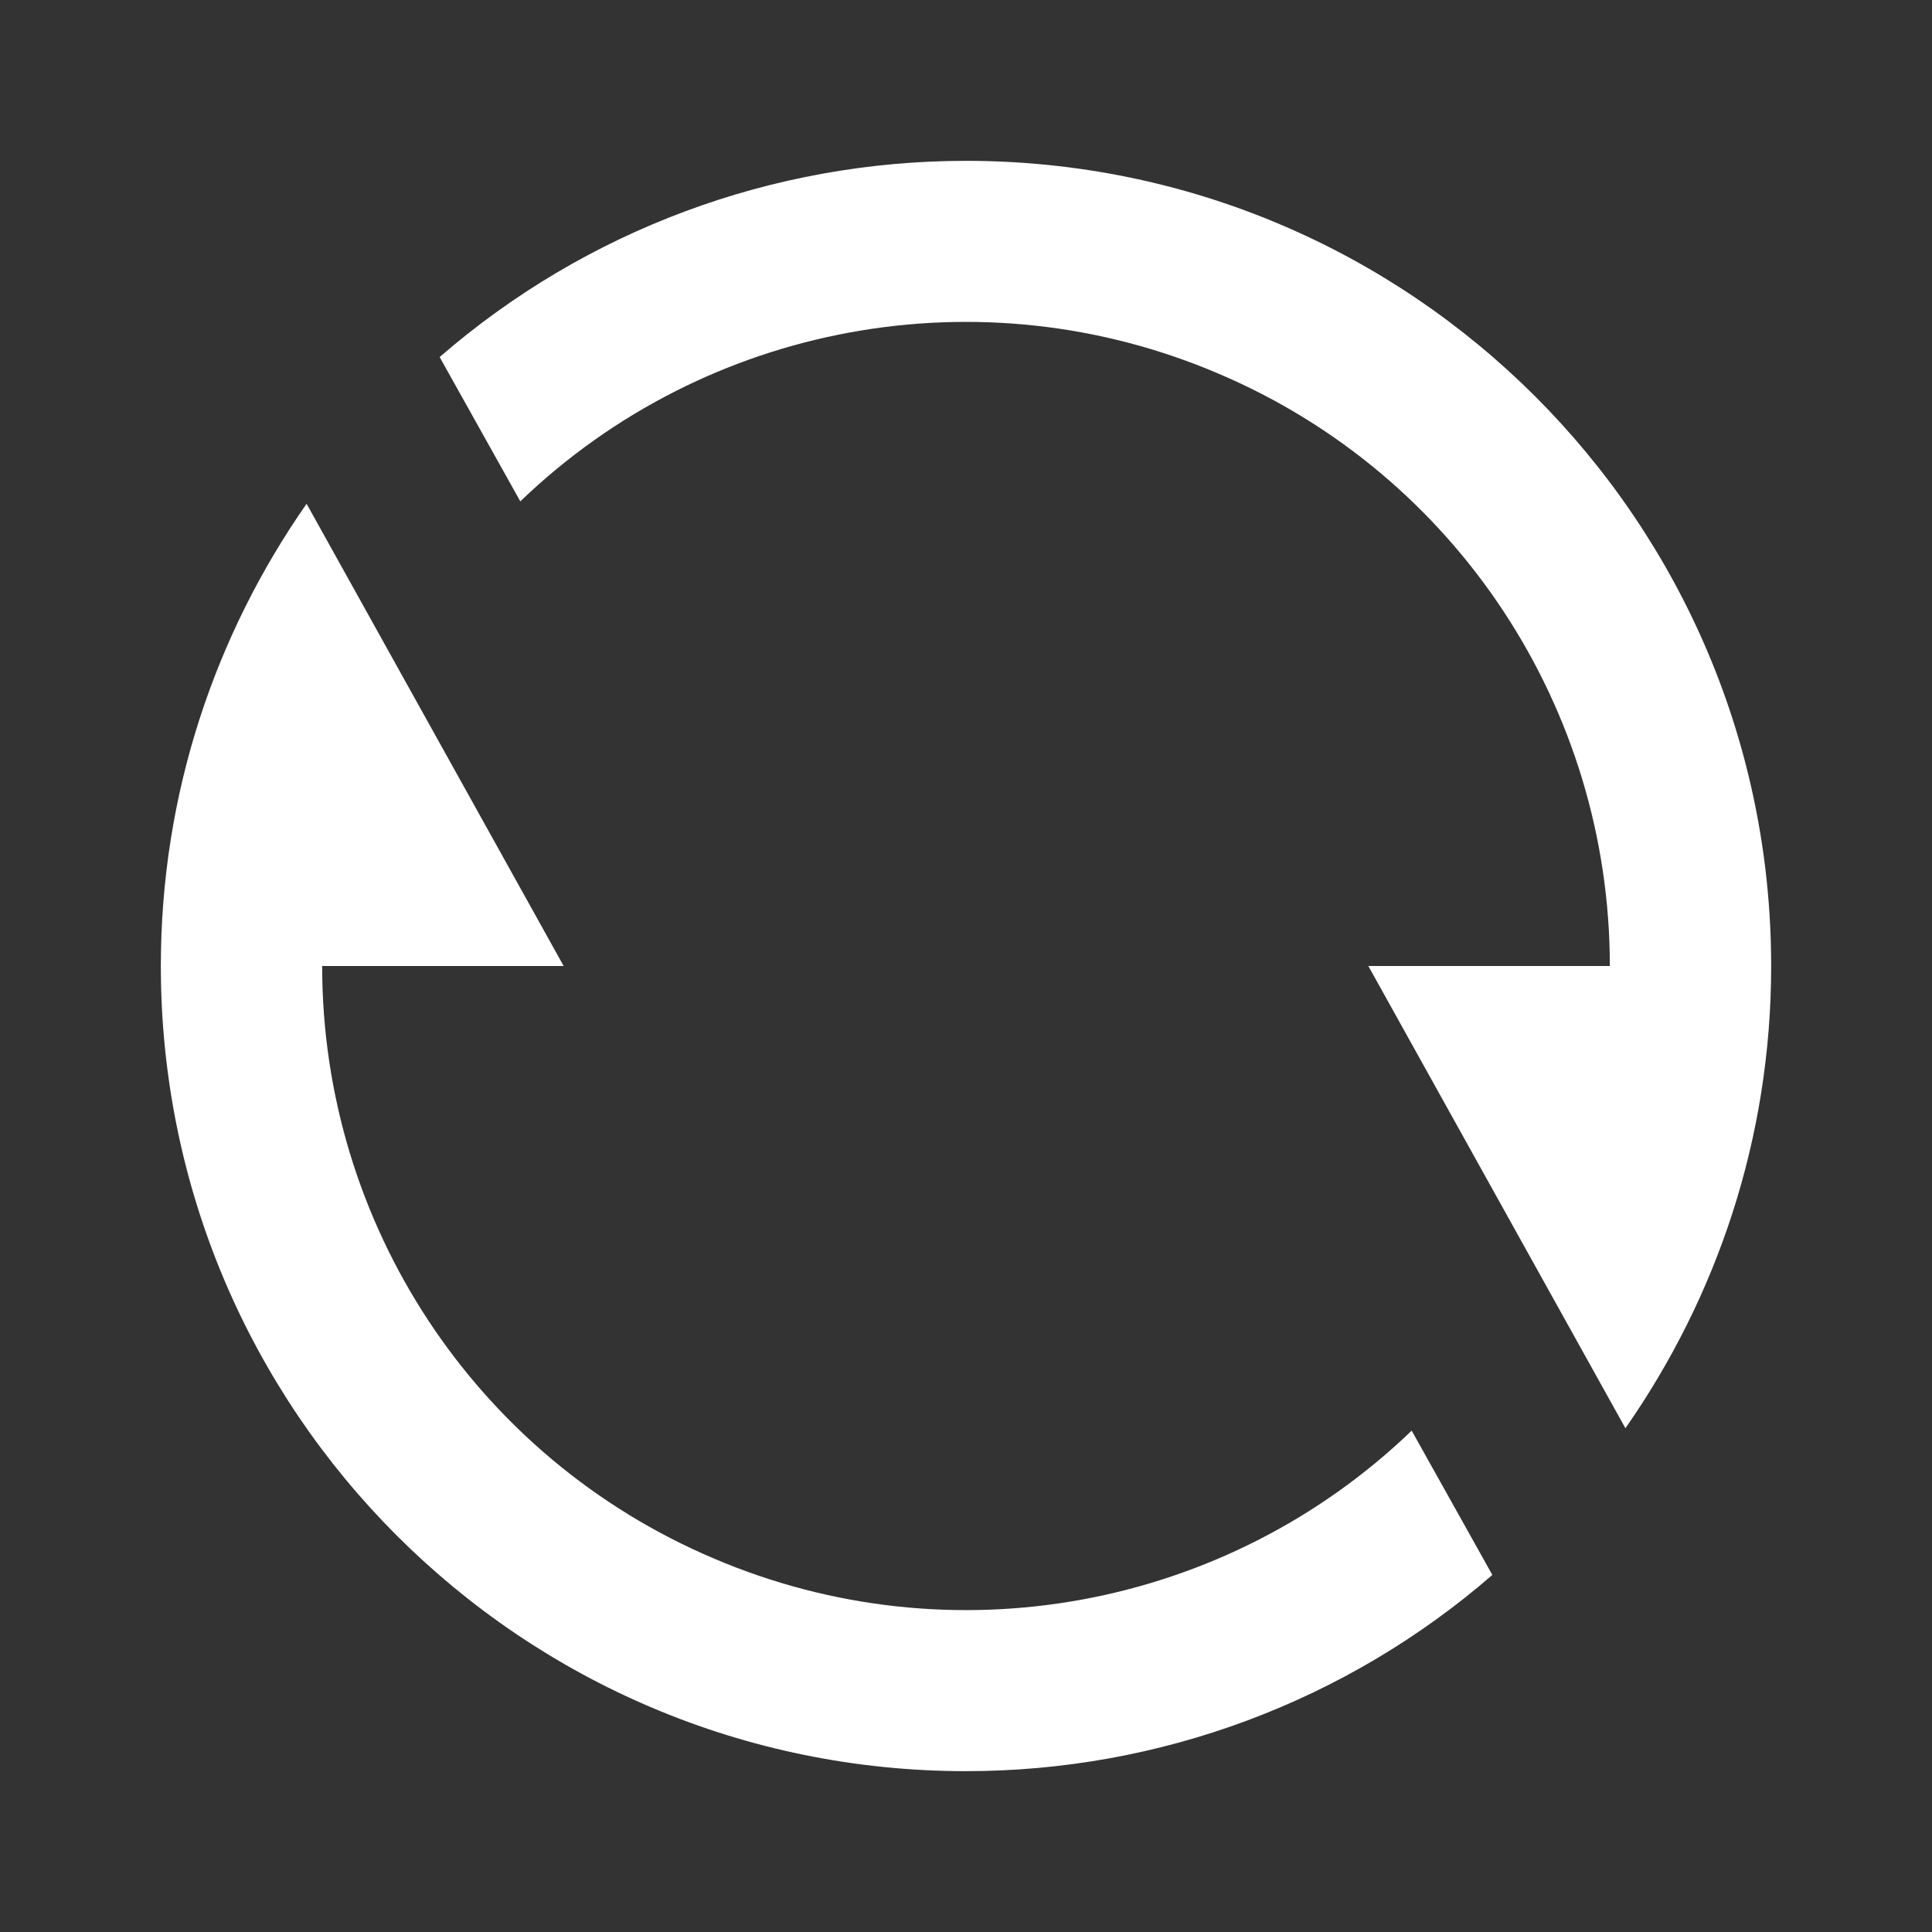 <?xml version="1.0" encoding="UTF-8"?>
<svg xmlns="http://www.w3.org/2000/svg" xmlns:xlink="http://www.w3.org/1999/xlink" width="16" height="16" viewBox="0 0 16 16" version="1.1">
<rect x="0" y="0" width="16" height="16" fill="#333333" stroke="none"/>
<g id="surface1">
<path style=" stroke:none;fill-rule:nonzero;fill:rgb(100%,100%,100%);fill-opacity:1;" d="M 3.641 2.957 C 4.852 1.906 6.398 1.332 8 1.332 C 11.684 1.332 14.668 4.316 14.668 8 C 14.668 9.426 14.219 10.742 13.461 11.828 L 11.332 8 L 13.332 8 C 13.332 5.863 12.059 3.93 10.09 3.094 C 8.125 2.254 5.848 2.672 4.309 4.152 Z M 12.359 13.043 C 11.148 14.094 9.602 14.668 8 14.668 C 4.316 14.668 1.332 11.684 1.332 8 C 1.332 6.574 1.781 5.258 2.539 4.172 L 4.668 8 L 2.668 8 C 2.668 10.137 3.941 12.07 5.91 12.906 C 7.875 13.746 10.152 13.328 11.691 11.848 Z M 12.359 13.043 "/>
</g>
</svg>
